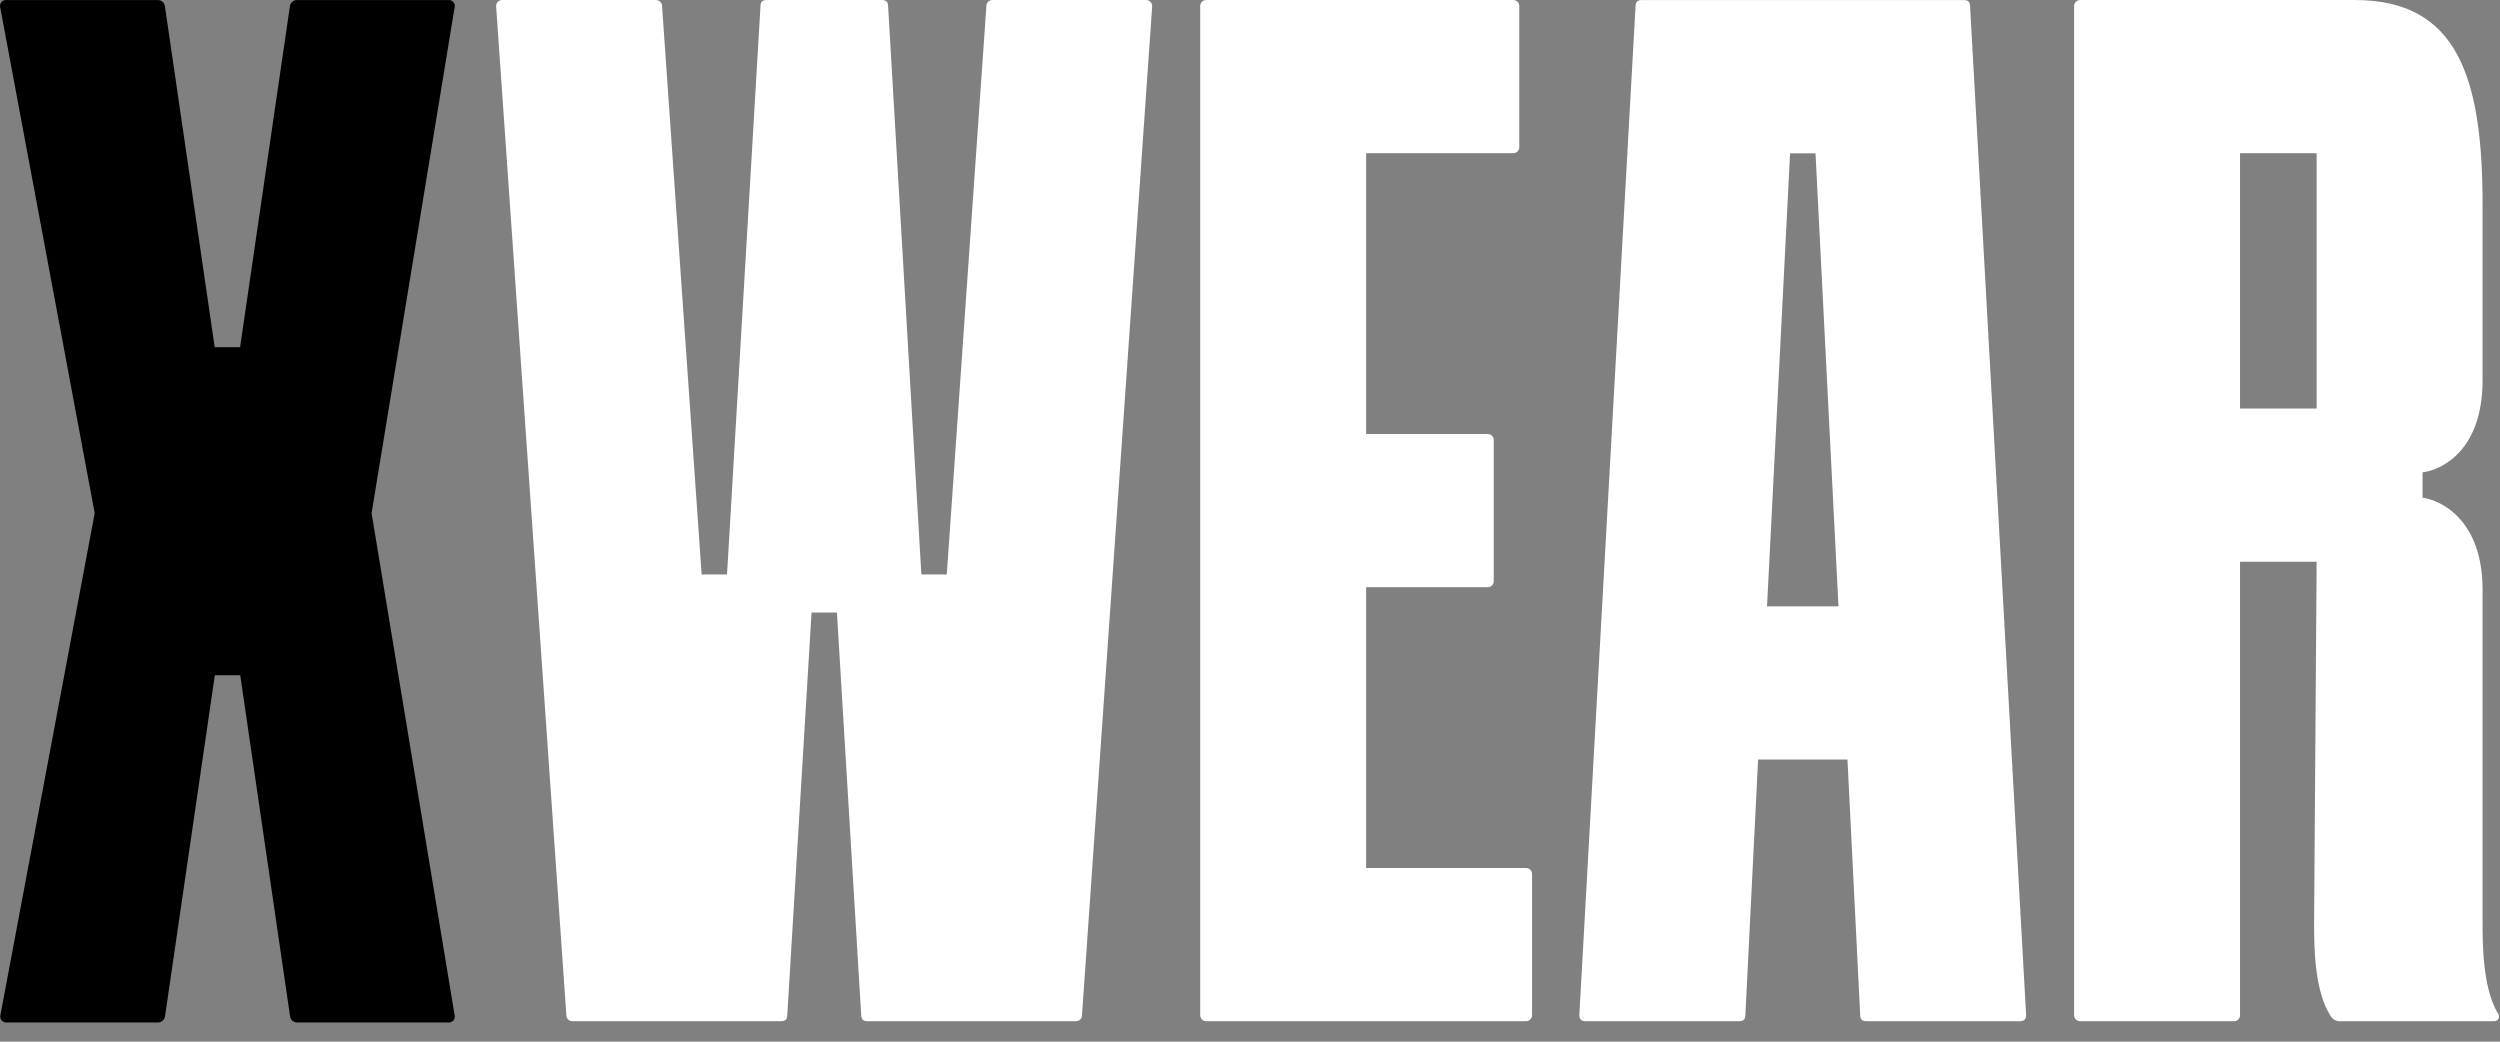 <svg width="84" height="35" viewBox="0 0 84 35" fill="none" xmlns="http://www.w3.org/2000/svg">
<rect x="0" y="0" width="84" height="35" fill="#808080" stroke="none"/>
<path d="M3.182 17.243L0.009 0.258C-0.001 0.226 -0.003 0.192 0.004 0.16C0.01 0.127 0.025 0.097 0.046 0.071C0.067 0.046 0.094 0.026 0.125 0.014C0.156 0.002 0.19 -0.003 0.223 0.002H5.285C5.347 -0.003 5.408 0.016 5.456 0.056C5.505 0.096 5.535 0.153 5.542 0.215L7.214 11.666H8.067L9.74 0.215C9.747 0.153 9.777 0.096 9.826 0.056C9.874 0.016 9.936 -0.004 9.998 0.002H15.058C15.091 -0.002 15.125 0.002 15.156 0.014C15.187 0.026 15.214 0.046 15.235 0.071C15.257 0.097 15.271 0.127 15.278 0.16C15.284 0.192 15.283 0.226 15.273 0.258L12.485 17.243L15.273 34.097C15.283 34.129 15.285 34.163 15.278 34.196C15.272 34.228 15.258 34.259 15.236 34.285C15.215 34.31 15.187 34.33 15.156 34.342C15.125 34.355 15.091 34.359 15.058 34.355H10.002C9.94 34.36 9.878 34.34 9.829 34.3C9.781 34.26 9.751 34.202 9.745 34.14L8.072 22.689H7.218L5.546 34.14C5.54 34.202 5.509 34.26 5.461 34.3C5.413 34.34 5.351 34.359 5.289 34.355H0.23C0.197 34.359 0.163 34.354 0.132 34.342C0.102 34.33 0.074 34.31 0.053 34.284C0.032 34.258 0.017 34.228 0.011 34.195C0.005 34.163 0.006 34.129 0.016 34.097L3.182 17.243Z" fill="#white"/>
<path d="M16.67 0.215C16.669 0.186 16.673 0.158 16.683 0.131C16.693 0.105 16.709 0.08 16.729 0.06C16.749 0.04 16.773 0.024 16.8 0.014C16.827 0.004 16.855 -0 16.884 0.001H22.031C22.059 -0 22.088 0.004 22.115 0.014C22.141 0.024 22.166 0.04 22.186 0.06C22.206 0.08 22.222 0.104 22.232 0.131C22.243 0.158 22.247 0.186 22.246 0.215L23.575 19.301H24.428L25.552 0.215C25.552 0.044 25.637 0.001 25.767 0.001H29.627C29.755 0.001 29.841 0.044 29.841 0.215L30.958 19.301H31.812L33.142 0.215C33.14 0.186 33.145 0.158 33.155 0.131C33.165 0.104 33.181 0.08 33.201 0.06C33.221 0.039 33.246 0.024 33.273 0.014C33.3 0.004 33.328 -0 33.357 0.001H38.498C38.527 -0 38.556 0.004 38.582 0.014C38.609 0.024 38.633 0.039 38.654 0.06C38.674 0.08 38.69 0.104 38.7 0.131C38.71 0.158 38.715 0.186 38.713 0.215L36.356 34.097C36.358 34.126 36.353 34.154 36.343 34.181C36.333 34.208 36.317 34.233 36.297 34.253C36.277 34.273 36.252 34.289 36.225 34.299C36.198 34.309 36.17 34.314 36.141 34.312H29.15C29.022 34.312 28.936 34.269 28.936 34.097L28.121 20.582H27.268L26.453 34.097C26.453 34.269 26.367 34.312 26.238 34.312H19.242C19.214 34.313 19.185 34.309 19.159 34.299C19.132 34.289 19.108 34.273 19.087 34.253C19.067 34.232 19.052 34.208 19.041 34.181C19.031 34.154 19.027 34.126 19.029 34.097L16.67 0.215Z" fill="white"/>
<path d="M45.902 19.729V29.165H51.263C51.291 29.163 51.32 29.167 51.347 29.178C51.374 29.188 51.398 29.203 51.418 29.224C51.438 29.244 51.454 29.268 51.465 29.295C51.475 29.322 51.479 29.351 51.477 29.379V34.097C51.479 34.126 51.475 34.154 51.465 34.181C51.455 34.208 51.439 34.233 51.419 34.253C51.398 34.273 51.374 34.289 51.347 34.299C51.32 34.309 51.291 34.314 51.263 34.312H40.54C40.511 34.313 40.483 34.309 40.456 34.299C40.429 34.289 40.405 34.273 40.385 34.252C40.365 34.232 40.349 34.208 40.339 34.181C40.329 34.154 40.325 34.126 40.327 34.097V0.215C40.325 0.186 40.329 0.158 40.34 0.131C40.35 0.104 40.365 0.08 40.385 0.06C40.406 0.04 40.43 0.024 40.456 0.014C40.483 0.004 40.511 -0 40.54 0.001H50.834C50.863 -0 50.891 0.004 50.918 0.014C50.945 0.024 50.969 0.04 50.989 0.06C51.009 0.08 51.025 0.104 51.035 0.131C51.045 0.158 51.05 0.186 51.048 0.215V4.934C51.05 4.962 51.045 4.991 51.035 5.017C51.025 5.044 51.009 5.068 50.989 5.088C50.969 5.108 50.945 5.124 50.918 5.134C50.891 5.144 50.863 5.149 50.834 5.147H45.902V14.582H49.977C50.005 14.581 50.034 14.585 50.06 14.596C50.087 14.606 50.111 14.622 50.131 14.642C50.151 14.662 50.167 14.687 50.177 14.713C50.187 14.74 50.192 14.768 50.19 14.797V19.515C50.192 19.543 50.188 19.572 50.178 19.599C50.167 19.625 50.152 19.65 50.132 19.67C50.111 19.691 50.087 19.706 50.06 19.716C50.034 19.727 50.005 19.731 49.977 19.729H45.902Z" fill="white"/>
<path d="M68.077 34.098C68.077 34.27 67.992 34.312 67.864 34.312H62.716C62.588 34.312 62.502 34.27 62.502 34.098L62.075 25.52H59.072L58.645 34.098C58.645 34.27 58.559 34.312 58.43 34.312H53.281C53.152 34.312 53.066 34.27 53.066 34.098L54.954 0.215C54.954 0.045 55.04 0.002 55.168 0.002H65.98C66.109 0.002 66.195 0.045 66.195 0.215L68.077 34.098ZM59.372 20.373H61.773L61.001 5.151H60.147L59.372 20.373Z" fill="white"/>
<path d="M83.8 34.312H78.567C78.514 34.305 78.464 34.285 78.419 34.256C78.375 34.226 78.338 34.186 78.311 34.14C77.754 33.286 77.754 31.781 77.754 30.967L77.839 18.875H75.265V34.097C75.267 34.126 75.263 34.154 75.253 34.181C75.243 34.208 75.227 34.233 75.207 34.253C75.186 34.273 75.162 34.289 75.135 34.299C75.108 34.309 75.079 34.314 75.05 34.312H69.905C69.876 34.314 69.847 34.309 69.82 34.299C69.793 34.289 69.769 34.273 69.749 34.253C69.728 34.233 69.713 34.208 69.702 34.181C69.692 34.154 69.688 34.126 69.69 34.097V0.215C69.688 0.186 69.693 0.158 69.703 0.131C69.713 0.104 69.729 0.08 69.749 0.06C69.769 0.039 69.794 0.024 69.821 0.014C69.847 0.004 69.876 -0 69.905 0.001H79.125C82.556 0.001 83.414 2.574 83.414 6.863V12.781C83.414 15.097 82.084 15.784 81.398 15.87V16.723C82.041 16.809 83.414 17.494 83.414 19.811V30.963C83.414 31.691 83.414 33.192 83.929 34.05C83.95 34.074 83.963 34.103 83.967 34.134C83.971 34.165 83.966 34.196 83.952 34.224C83.938 34.252 83.916 34.276 83.889 34.291C83.862 34.307 83.831 34.314 83.8 34.312ZM77.839 13.726V5.147H75.265V13.726H77.839Z" fill="white"/>
</svg>
